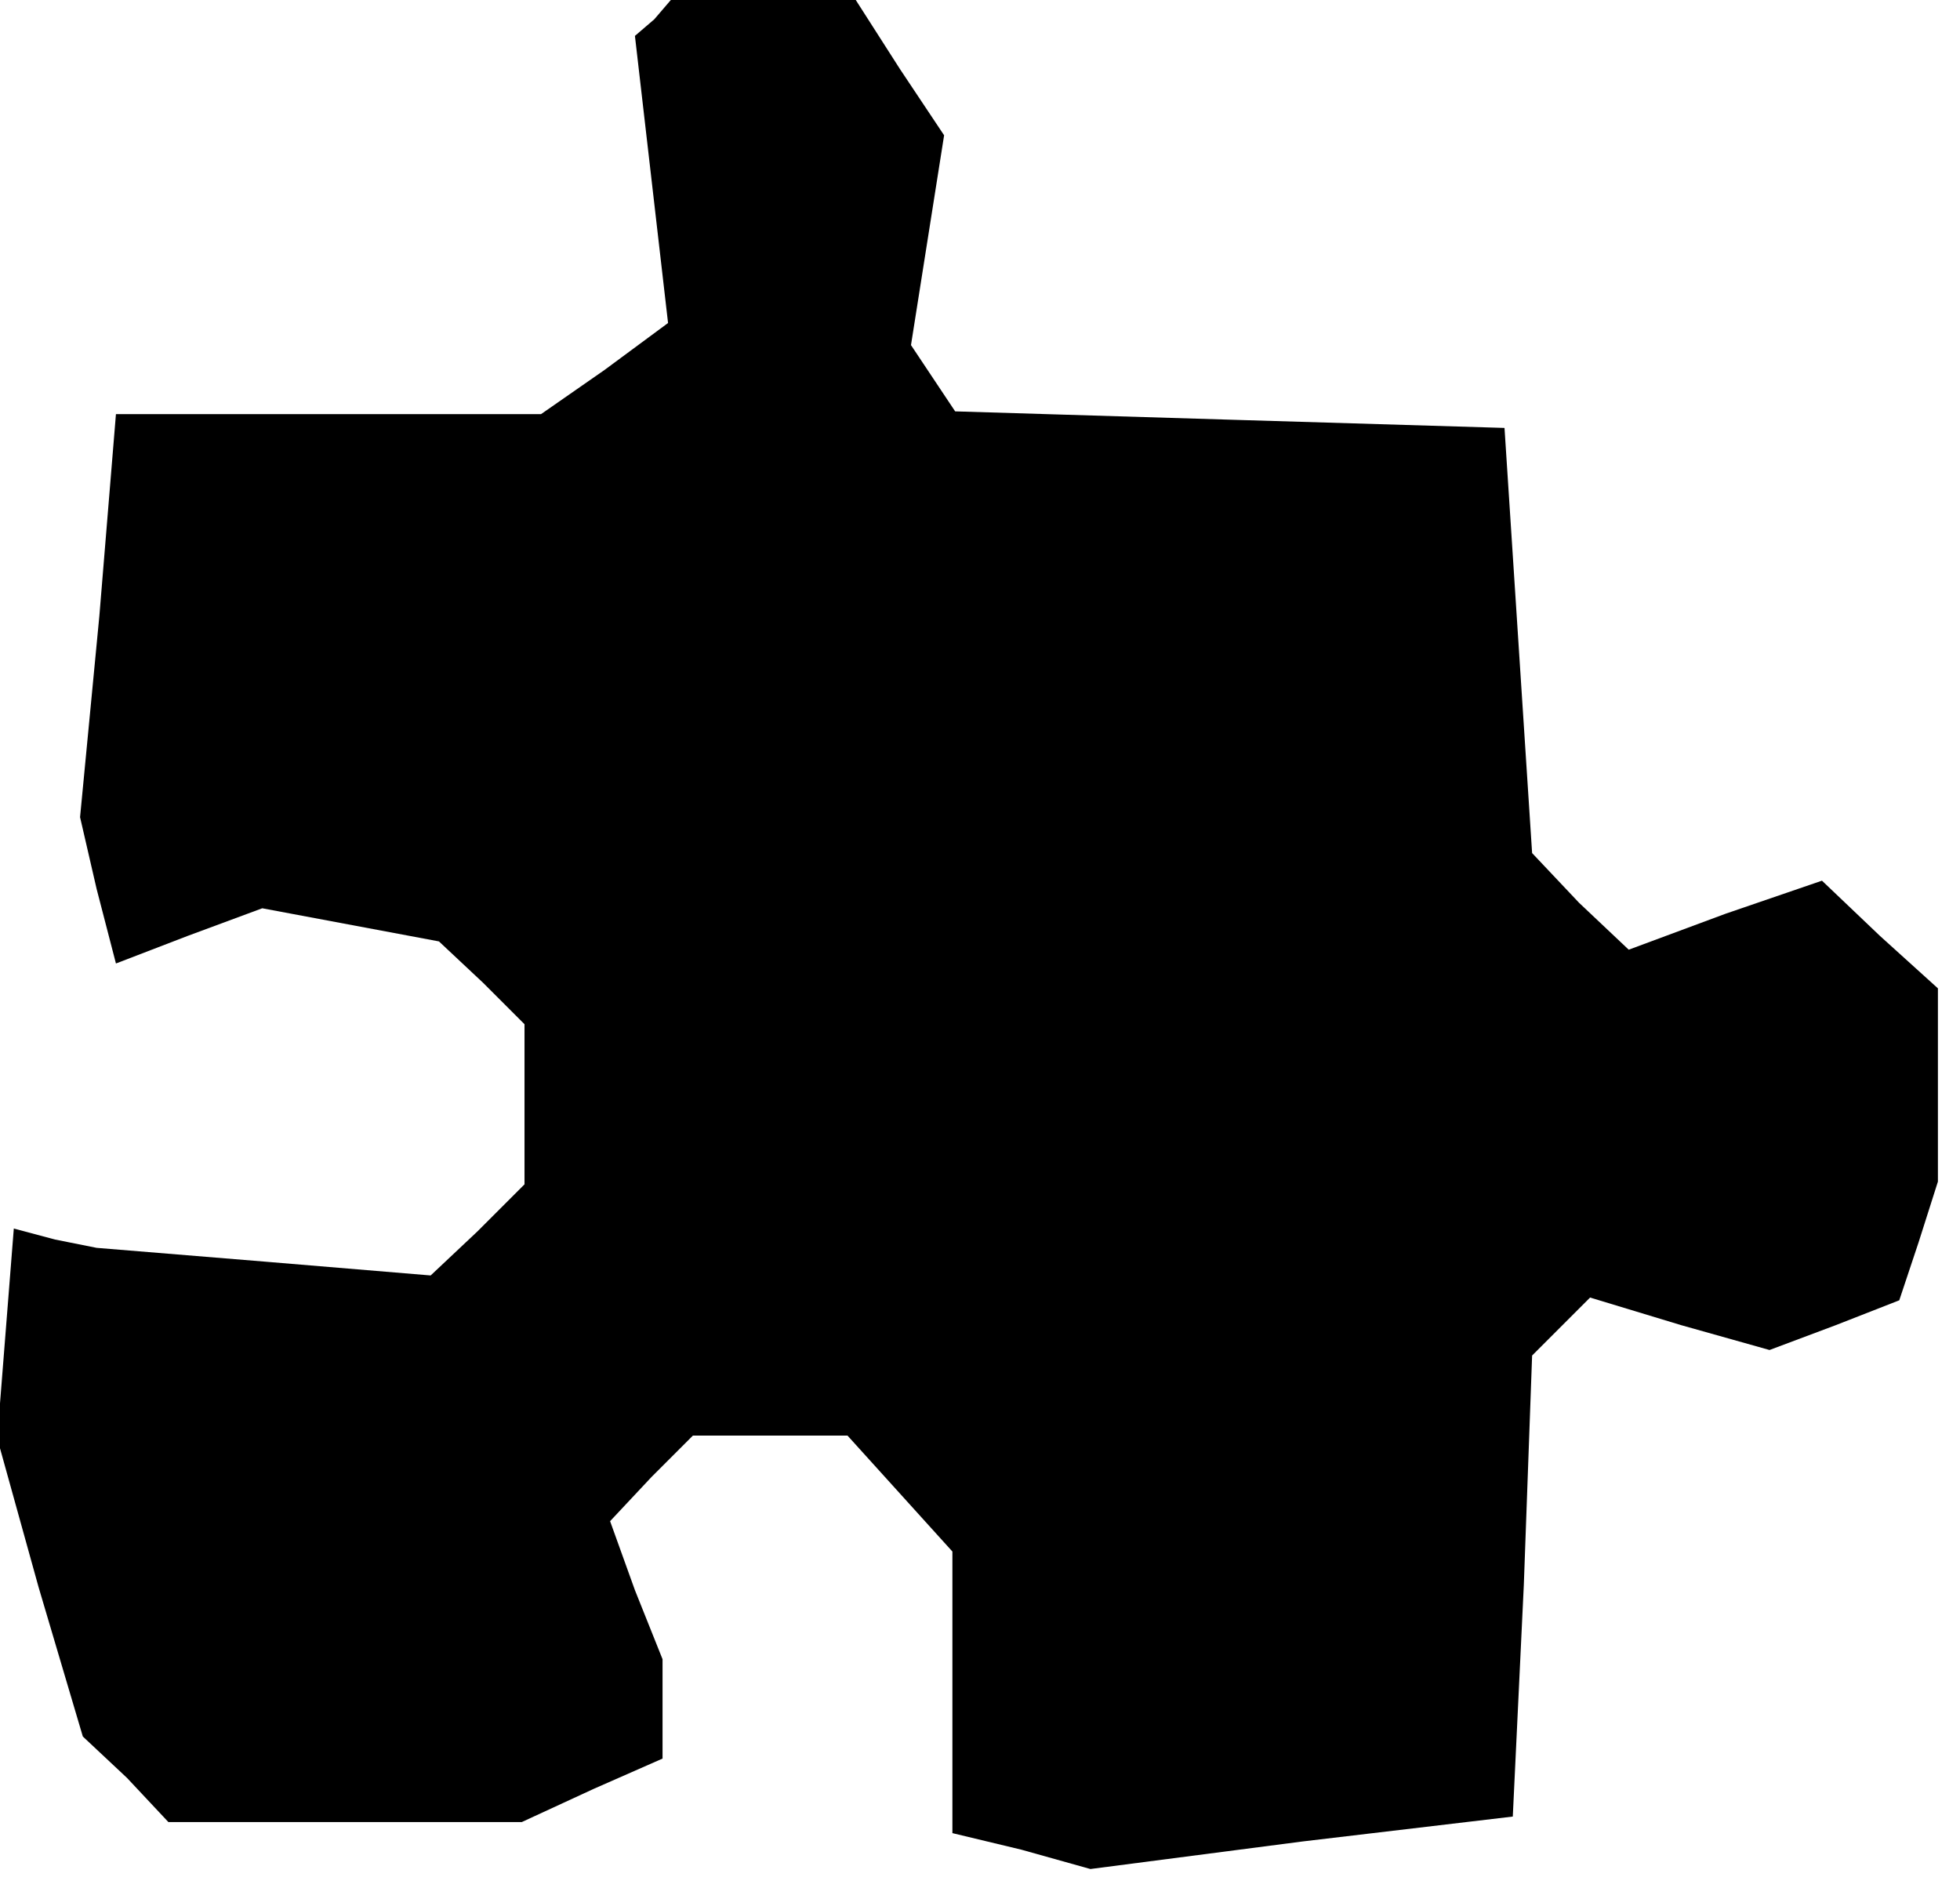 <?xml version="1.0" standalone="no"?>
<!DOCTYPE svg PUBLIC "-//W3C//DTD SVG 20010904//EN"
 "http://www.w3.org/TR/2001/REC-SVG-20010904/DTD/svg10.dtd">
<svg version="1.0" xmlns="http://www.w3.org/2000/svg"
 width="71pt" height="68pt" viewBox="0 0 71 68"
 preserveAspectRatio="xMidYMid meet">
<g transform="translate(0,68) scale(0.1,-0.1)"
fill="#000000" stroke="none">
<path d="M237 673 l-7 -6 6 -52 6 -52 -23 -17 -23 -16 -77 0 -77 0 -6 -73 -7
-73 6 -26 7 -27 26 10 27 10 32 -6 32 -6 16 -15 15 -15 0 -29 0 -29 -17 -17
-17 -16 -60 5 -61 5 -15 3 -15 4 -3 -38 -3 -38 15 -54 16 -54 16 -15 15 -16
64 0 64 0 26 12 25 11 0 18 0 18 -10 25 -9 25 15 16 15 15 28 0 28 0 19 -21
19 -21 0 -51 0 -51 25 -6 25 -7 77 10 76 9 4 84 3 83 10 10 11 11 33 -10 32
-9 24 9 23 9 7 21 7 22 0 35 0 35 -21 19 -21 20 -35 -12 -35 -13 -18 17 -17
18 -5 77 -5 77 -100 3 -99 3 -8 12 -8 12 6 38 6 38 -16 24 -16 25 -34 0 -33 0
-6 -7z"/>
</g>
</svg>
